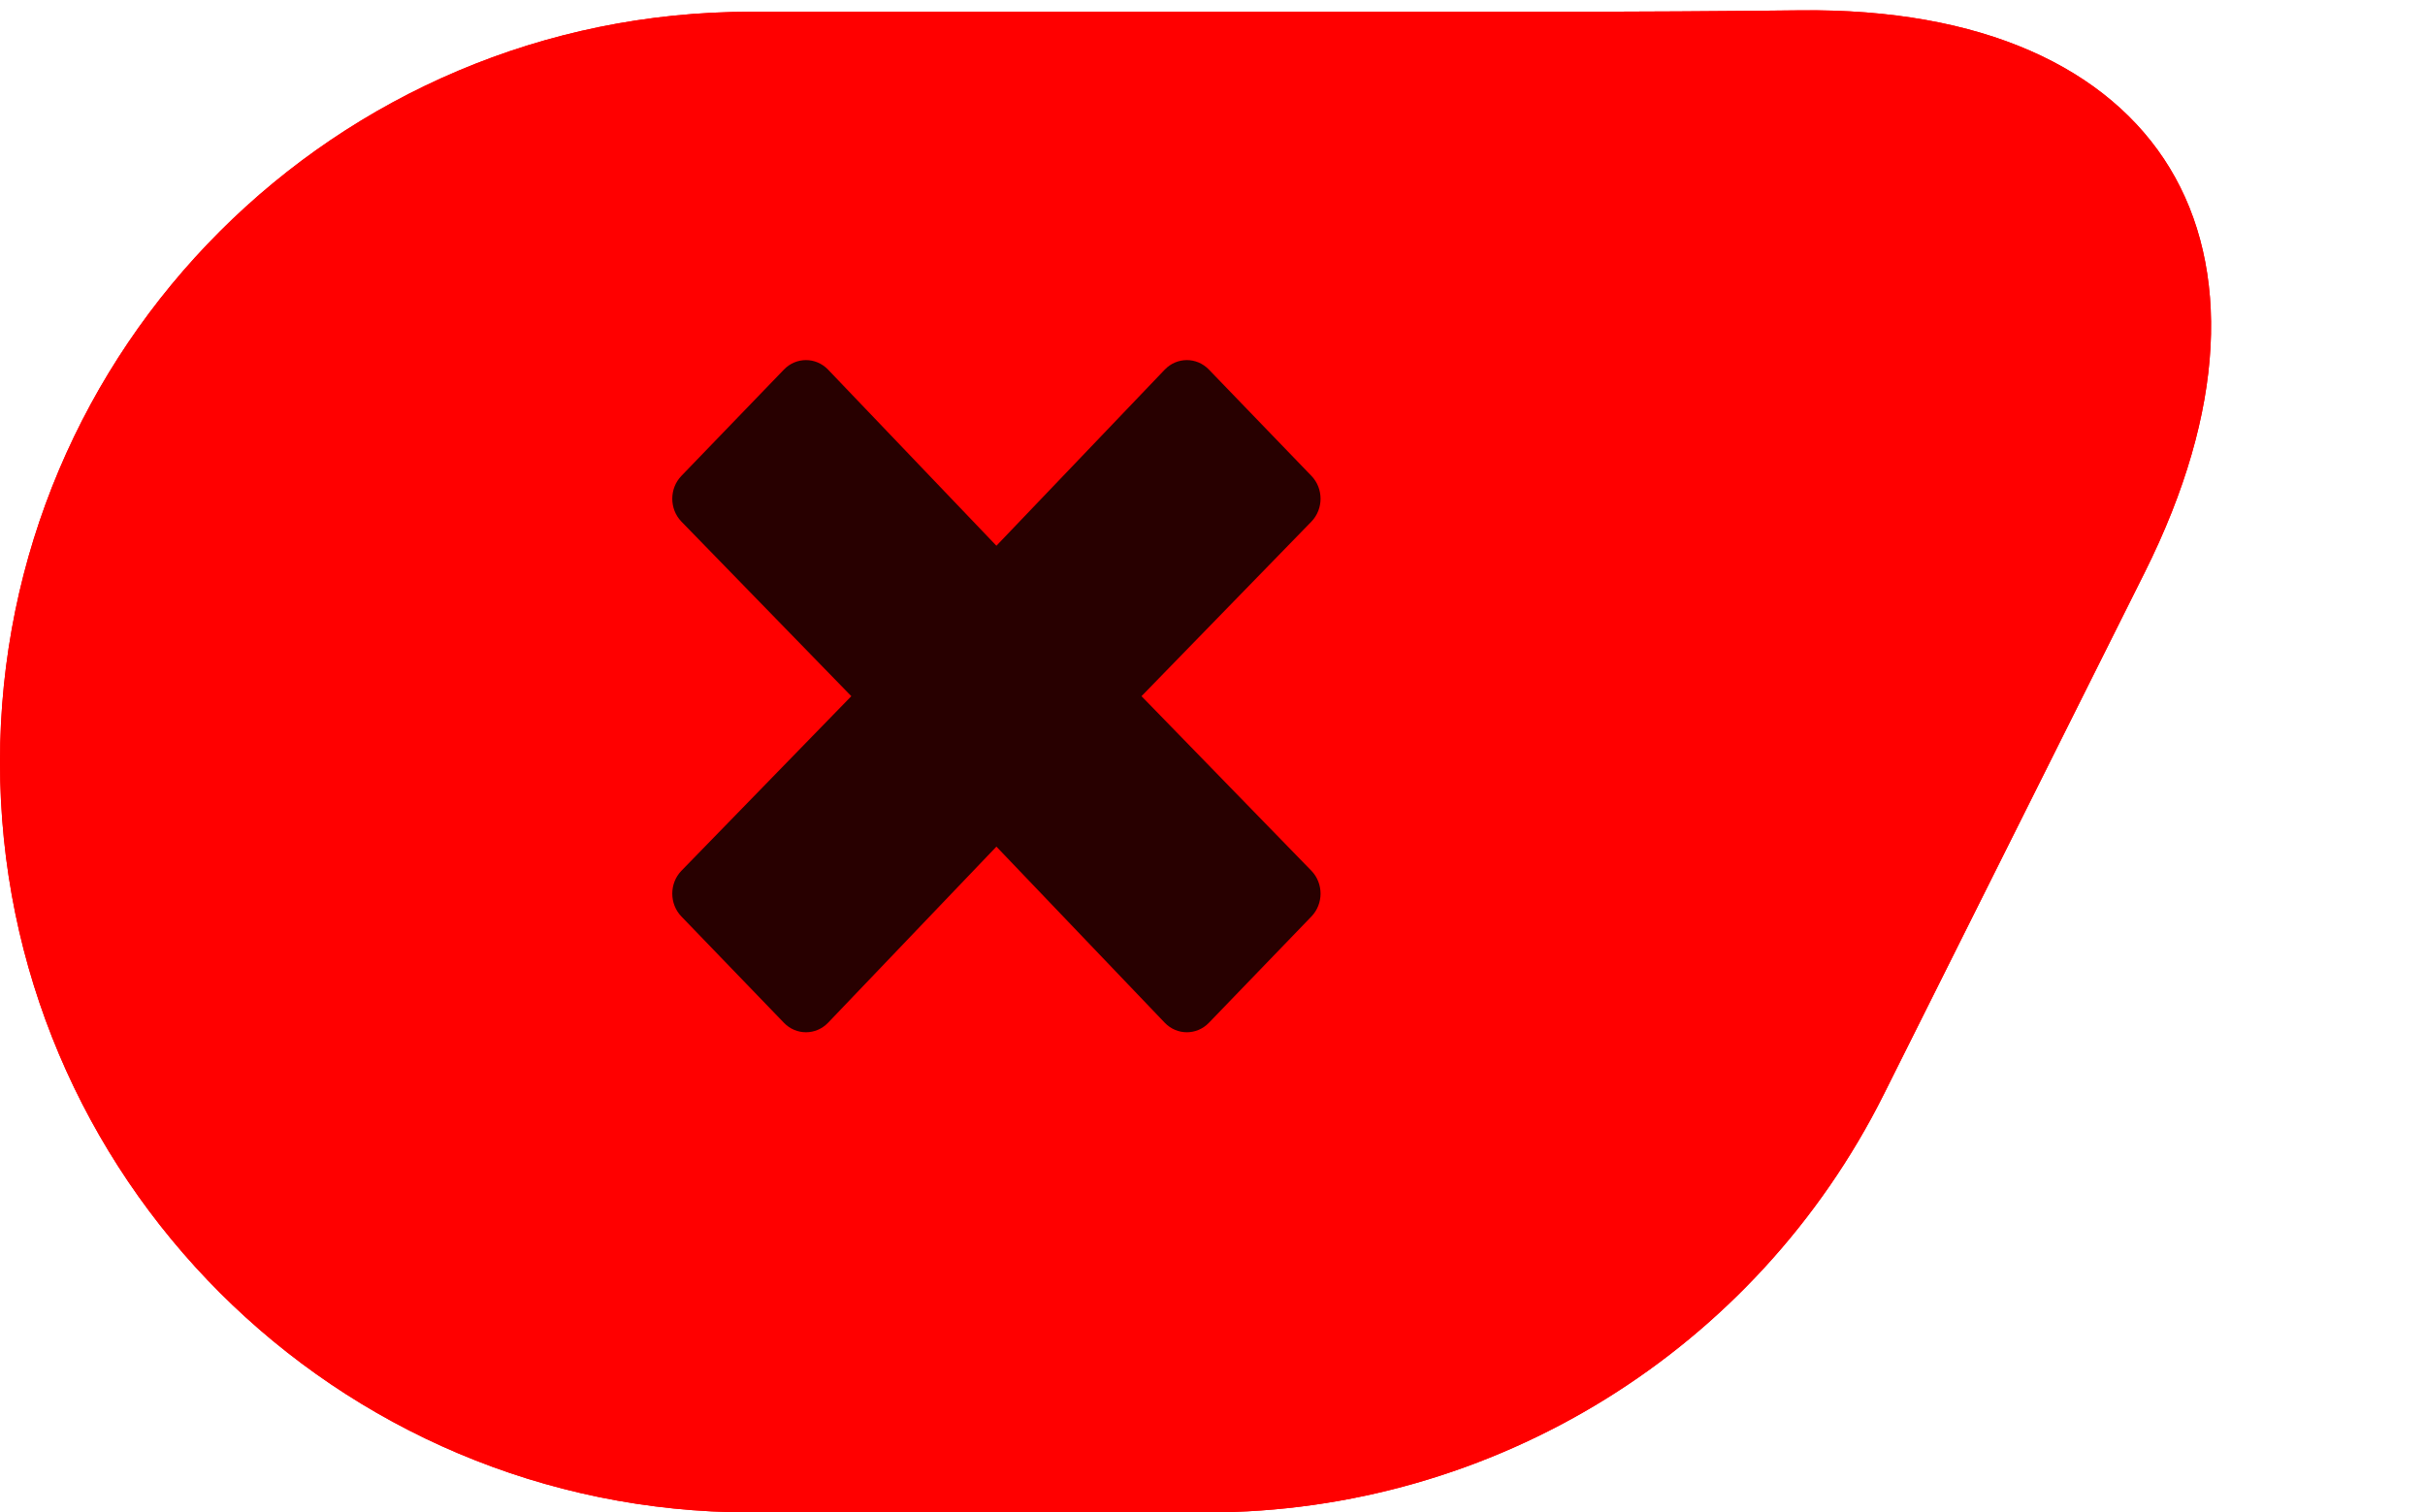 <svg width="101" height="63" viewBox="0 0 101 63" fill="none" xmlns="http://www.w3.org/2000/svg">
<g filter="url(#filter0_i_9_21)">
<path d="M64.228 0.49C53.739 0.49 41.889 0.49 31.251 0.49C13.989 0.49 0 14.483 0 31.745C0 49.007 13.993 63 31.255 63H50.285C62.218 63 73.126 56.257 78.461 45.583L89.323 23.852C96.095 10.303 90.116 0.259 74.97 0.431C71.774 0.467 68.207 0.49 64.228 0.49Z" fill="#FF0000"/>
</g>
<path d="M64.228 2.99L31.251 2.99C15.37 2.99 2.5 15.864 2.5 31.745C2.5 47.626 15.374 60.5 31.255 60.5H50.285C61.27 60.5 71.313 54.292 76.225 44.466L87.087 22.734C90.265 16.375 90.152 11.459 88.229 8.294C86.32 5.151 82.082 2.85 74.999 2.93C71.793 2.967 68.217 2.99 64.228 2.99Z" stroke="#FF0000" stroke-width="5"/>
<path d="M54.62 36.273C55.127 36.798 55.127 37.652 54.62 38.177L50.349 42.606C49.843 43.131 49.02 43.131 48.514 42.606L41.5 35.267L34.486 42.606C33.98 43.131 33.157 43.131 32.651 42.606L28.38 38.177C27.873 37.652 27.873 36.798 28.38 36.273L35.457 29L28.38 21.727C27.873 21.202 27.873 20.348 28.38 19.823L32.651 15.394C33.157 14.869 33.98 14.869 34.486 15.394L41.5 22.733L48.514 15.394C49.02 14.869 49.843 14.869 50.349 15.394L54.62 19.823C55.127 20.348 55.127 21.202 54.62 21.727L47.543 29L54.62 36.273Z" fill="#280000"/>
<defs>
<filter id="filter0_i_9_21" x="0" y="0.428" width="92.092" height="62.572" filterUnits="userSpaceOnUse" color-interpolation-filters="sRGB">
<feFlood flood-opacity="0" result="BackgroundImageFix"/>
<feBlend mode="normal" in="SourceGraphic" in2="BackgroundImageFix" result="shape"/>
<feColorMatrix in="SourceAlpha" type="matrix" values="0 0 0 0 0 0 0 0 0 0 0 0 0 0 0 0 0 0 127 0" result="hardAlpha"/>
<feOffset/>
<feGaussianBlur stdDeviation="6"/>
<feComposite in2="hardAlpha" operator="arithmetic" k2="-1" k3="1"/>
<feColorMatrix type="matrix" values="0 0 0 0 0 0 0 0 0 0 0 0 0 0 0 0 0 0 1 0"/>
<feBlend mode="normal" in2="shape" result="effect1_innerShadow_9_21"/>
</filter>
</defs>
</svg>
